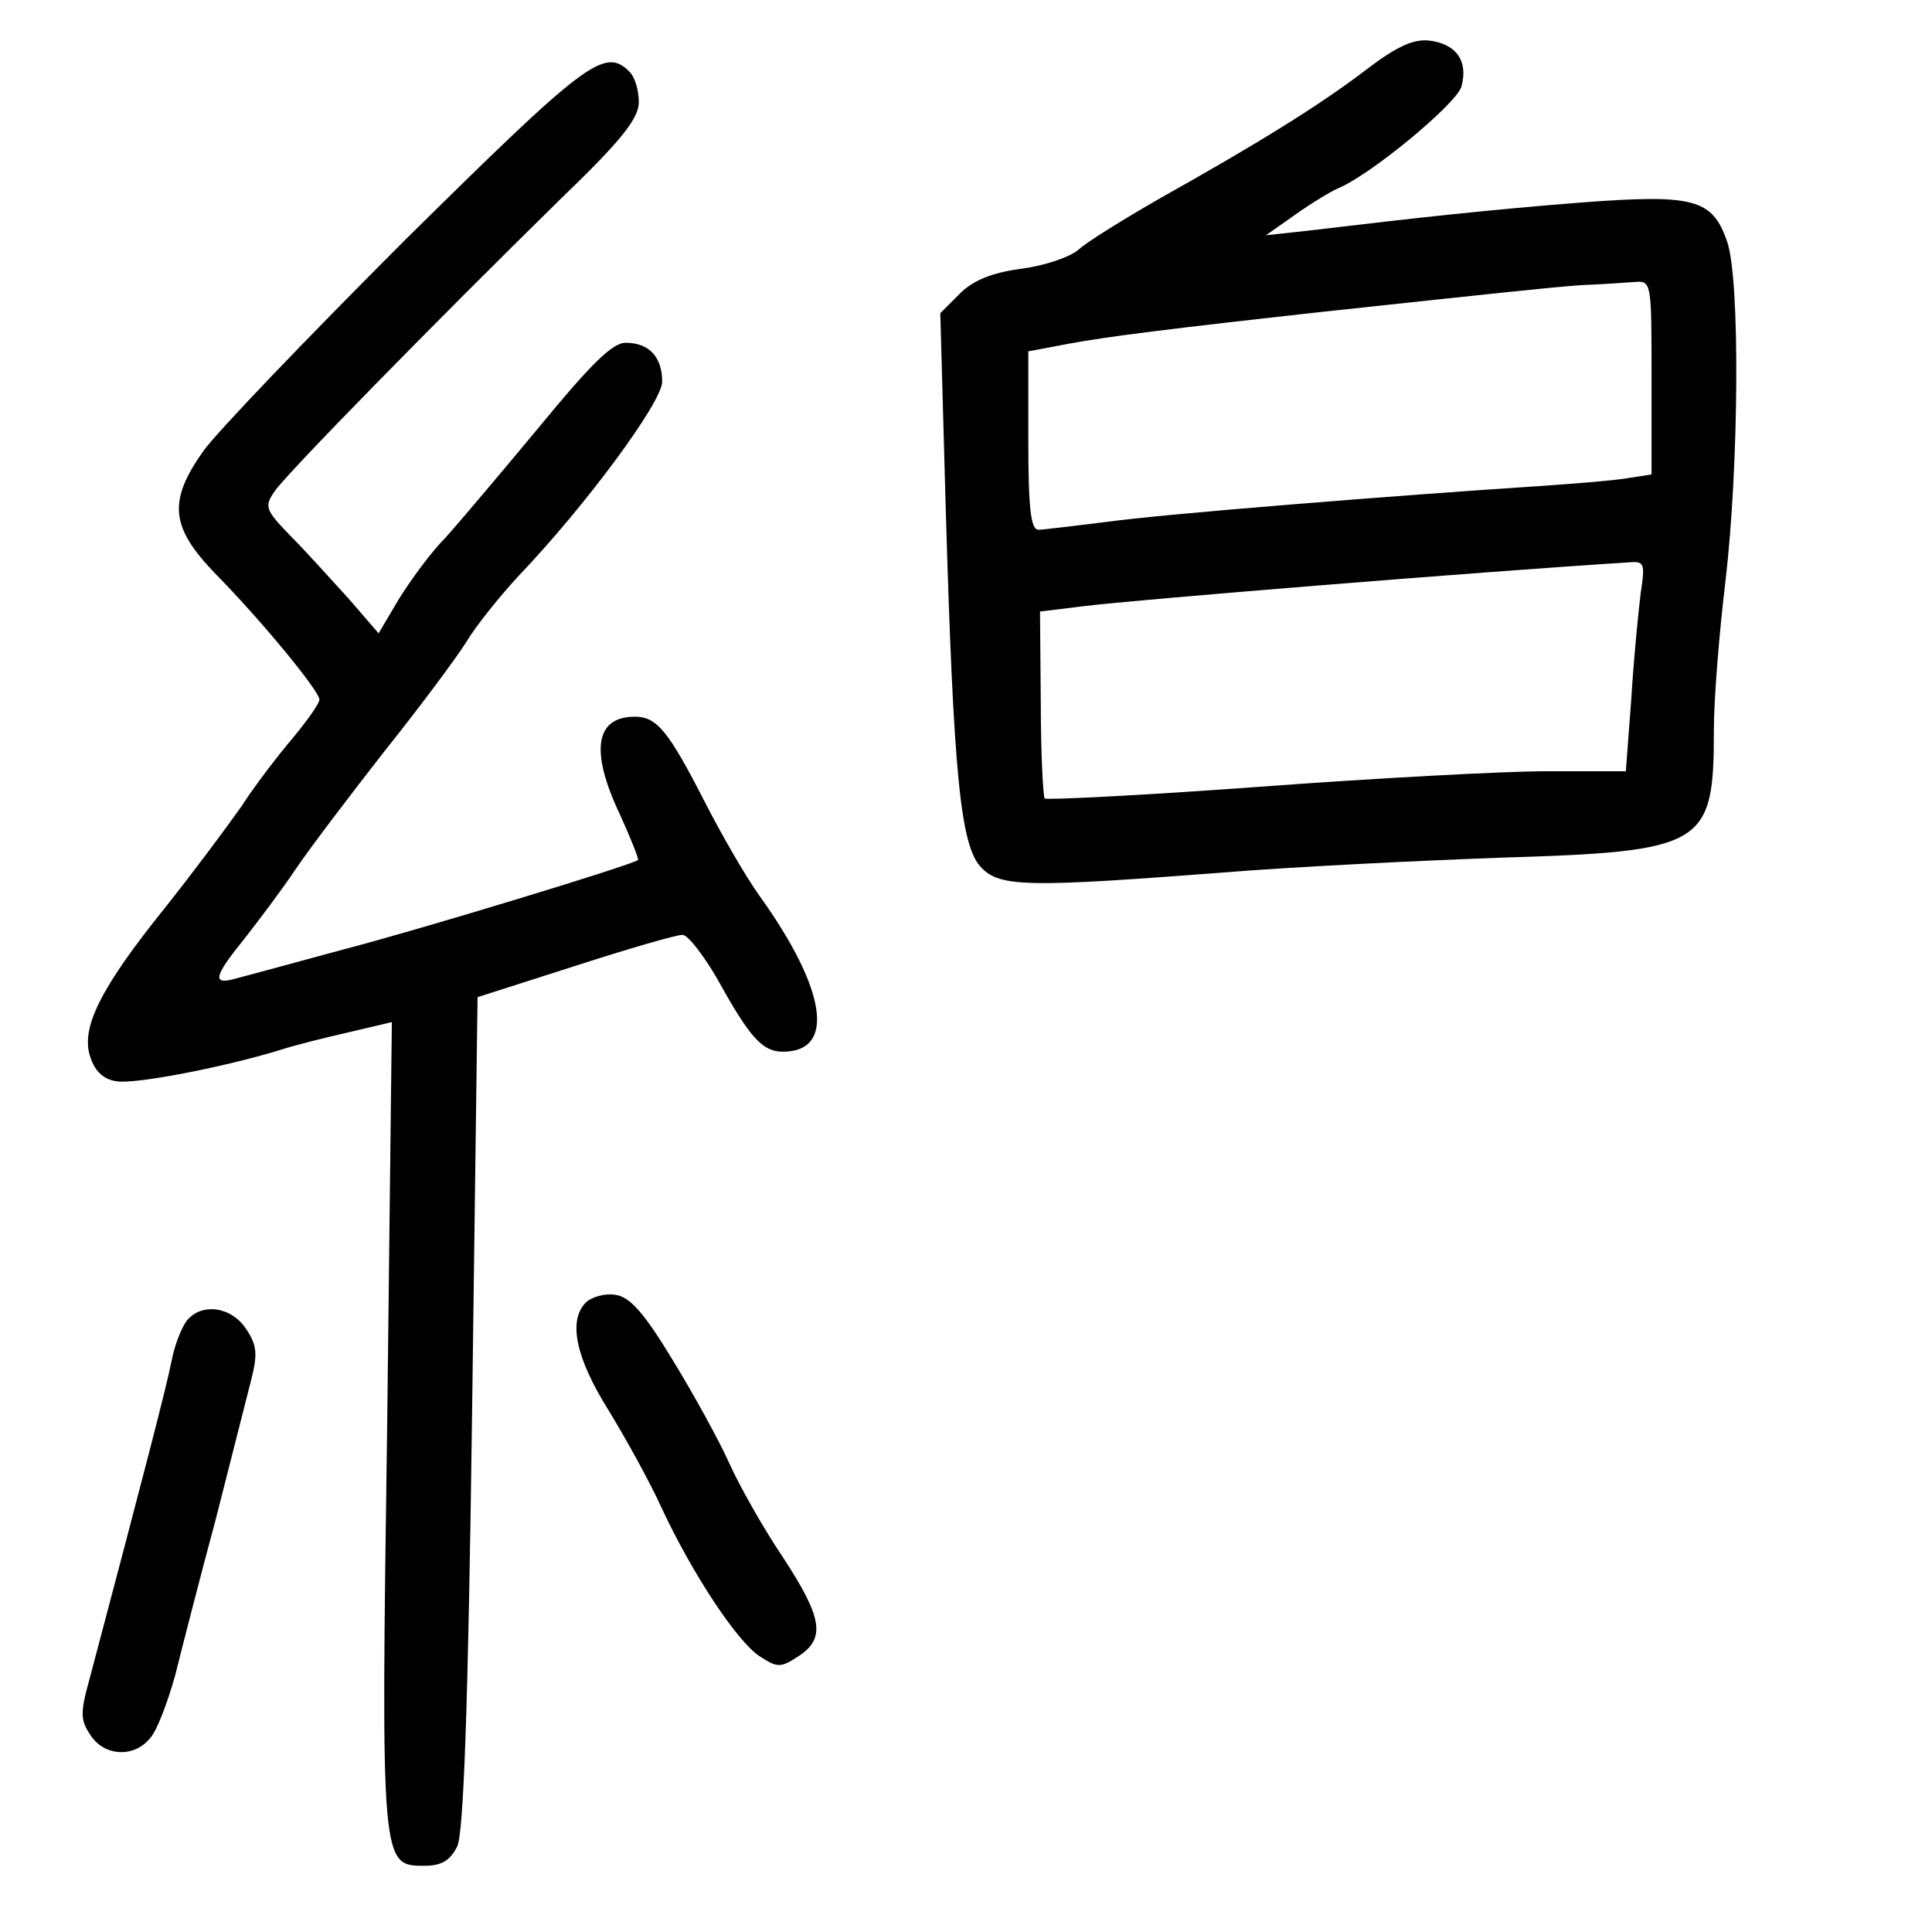 <?xml version="1.0" standalone="no"?>
<!DOCTYPE svg PUBLIC "-//W3C//DTD SVG 20010904//EN"
 "http://www.w3.org/TR/2001/REC-SVG-20010904/DTD/svg10.dtd">
<svg version="1.0" xmlns="http://www.w3.org/2000/svg"
 width="248pt" height="248pt" viewBox="0 0 248 248"
 preserveAspectRatio="xMidYMid meet">
<g transform="translate(0,248) scale(0.1,-0.1)"
fill="#000000" stroke="none">
<path d="M1753 2390 c-59 -45 -138 -94 -263 -164 -47 -27 -94 -56 -105 -66
-11 -10 -44 -21 -74 -25 -38 -5 -62 -15 -79 -32 l-25 -25 7 -251 c10 -344 19
-434 46 -461 24 -25 62 -25 310 -6 85 7 245 15 355 19 264 8 275 15 275 164 0
40 7 126 15 192 17 145 19 386 2 435 -19 55 -43 61 -188 50 -114 -9 -207 -19
-349 -36 l-55 -6 37 26 c21 15 46 30 55 34 42 17 153 109 159 131 9 33 -7 55
-42 59 -21 2 -43 -9 -81 -38z m367 -395 l0 -124 -32 -5 c-18 -3 -69 -7 -113
-10 -183 -12 -485 -36 -555 -46 -41 -5 -81 -10 -87 -10 -10 0 -13 29 -13 114
l0 115 53 10 c49 9 128 19 327 41 224 24 288 31 330 34 25 1 55 3 68 4 22 2
22 0 22 -123z m-14 -277 c-3 -24 -9 -85 -12 -135 l-7 -93 -101 0 c-56 0 -222
-9 -370 -20 -149 -11 -272 -17 -275 -15 -2 3 -5 58 -5 122 l-1 118 57 7 c64 8
506 44 697 56 22 2 23 0 17 -40z"/>
<path d="M521 2173 c-126 -126 -243 -248 -260 -272 -46 -65 -42 -98 16 -158
59 -60 133 -150 133 -161 0 -5 -15 -26 -33 -48 -18 -21 -49 -61 -67 -89 -19
-27 -63 -86 -98 -130 -83 -103 -109 -155 -96 -192 6 -19 18 -29 34 -31 23 -4
137 18 209 40 18 6 58 16 89 23 l55 13 -6 -516 c-8 -568 -8 -567 48 -567 22 0
33 7 42 25 8 18 14 176 19 558 l7 532 125 40 c68 22 130 40 138 40 7 0 27 -26
45 -57 42 -76 58 -93 84 -93 68 0 56 80 -30 200 -18 25 -49 79 -70 120 -47 92
-62 110 -90 110 -51 0 -58 -44 -19 -126 14 -31 24 -56 23 -58 -10 -7 -279 -89
-379 -115 -63 -17 -125 -34 -137 -37 -31 -9 -29 2 10 50 18 23 49 64 67 91 19
28 70 95 113 150 44 55 91 118 105 140 13 22 44 60 67 85 87 91 185 224 185
250 0 32 -17 50 -47 50 -17 0 -45 -28 -110 -107 -49 -59 -103 -123 -121 -143
-19 -19 -45 -55 -60 -79 l-26 -44 -38 44 c-22 24 -55 61 -75 81 -33 34 -34 38
-20 58 16 23 203 214 366 374 79 76 101 104 101 125 0 15 -5 32 -12 39 -32 32
-56 13 -287 -215z"/>
<path d="M752 808 c-23 -23 -13 -71 29 -138 22 -36 53 -92 68 -125 39 -84 97
-172 126 -191 23 -15 27 -15 50 0 35 23 31 49 -20 127 -25 37 -56 92 -69 121
-13 29 -46 89 -73 133 -37 61 -55 81 -74 83 -13 2 -30 -3 -37 -10z"/>
<path d="M240 785 c-7 -9 -16 -32 -20 -53 -6 -31 -35 -143 -105 -407 -12 -43
-12 -53 1 -72 17 -27 55 -30 76 -5 9 9 23 46 33 82 9 36 32 126 52 200 19 74
39 154 45 177 9 35 8 46 -6 67 -19 29 -57 34 -76 11z"/>
</g>
</svg>
